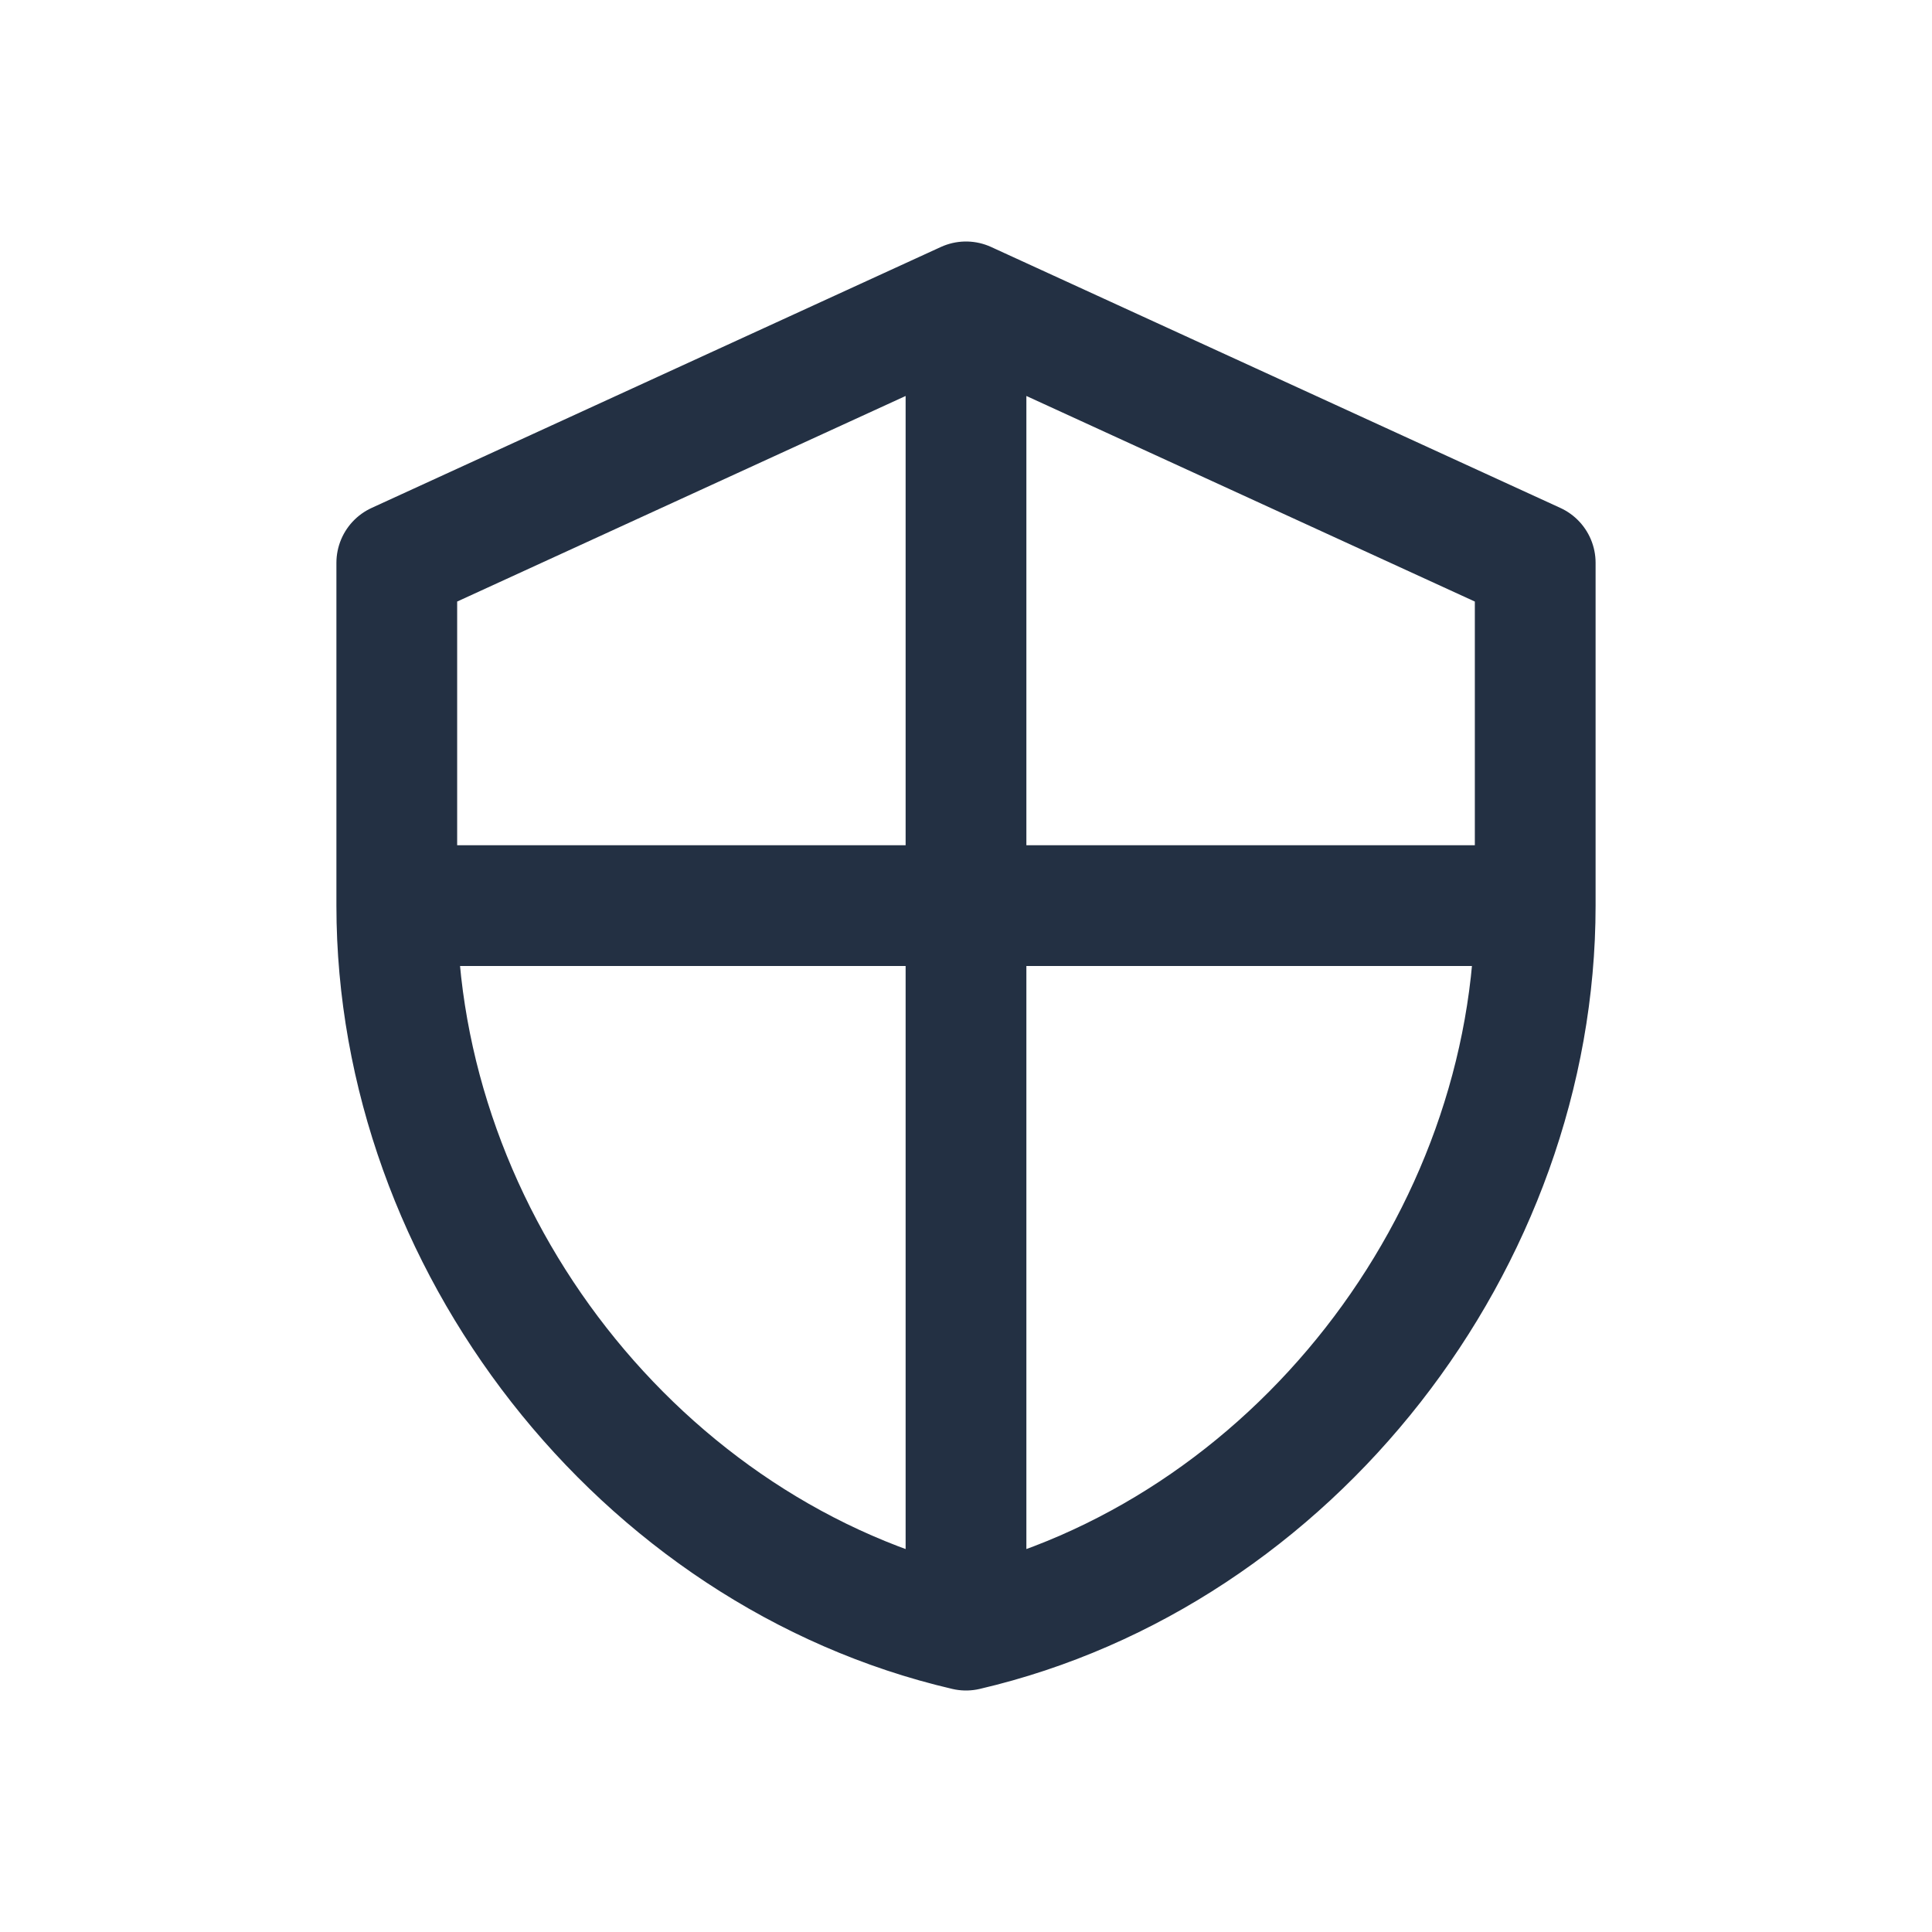 <svg width="16" height="16" viewBox="0 0 16 16" fill="none" xmlns="http://www.w3.org/2000/svg">
<path d="M8 2.5L3.286 4.661V7.5M8 2.5L12.714 4.661V7.5M8 2.5V7.5M3.286 7.5C3.286 10.275 5.297 12.87 8 13.5M3.286 7.5H8M8 13.5C10.703 12.87 12.714 10.275 12.714 7.5M8 13.5V7.5M12.714 7.5H8" stroke="#233043" stroke-linecap="round" stroke-linejoin="round"/>
</svg>
